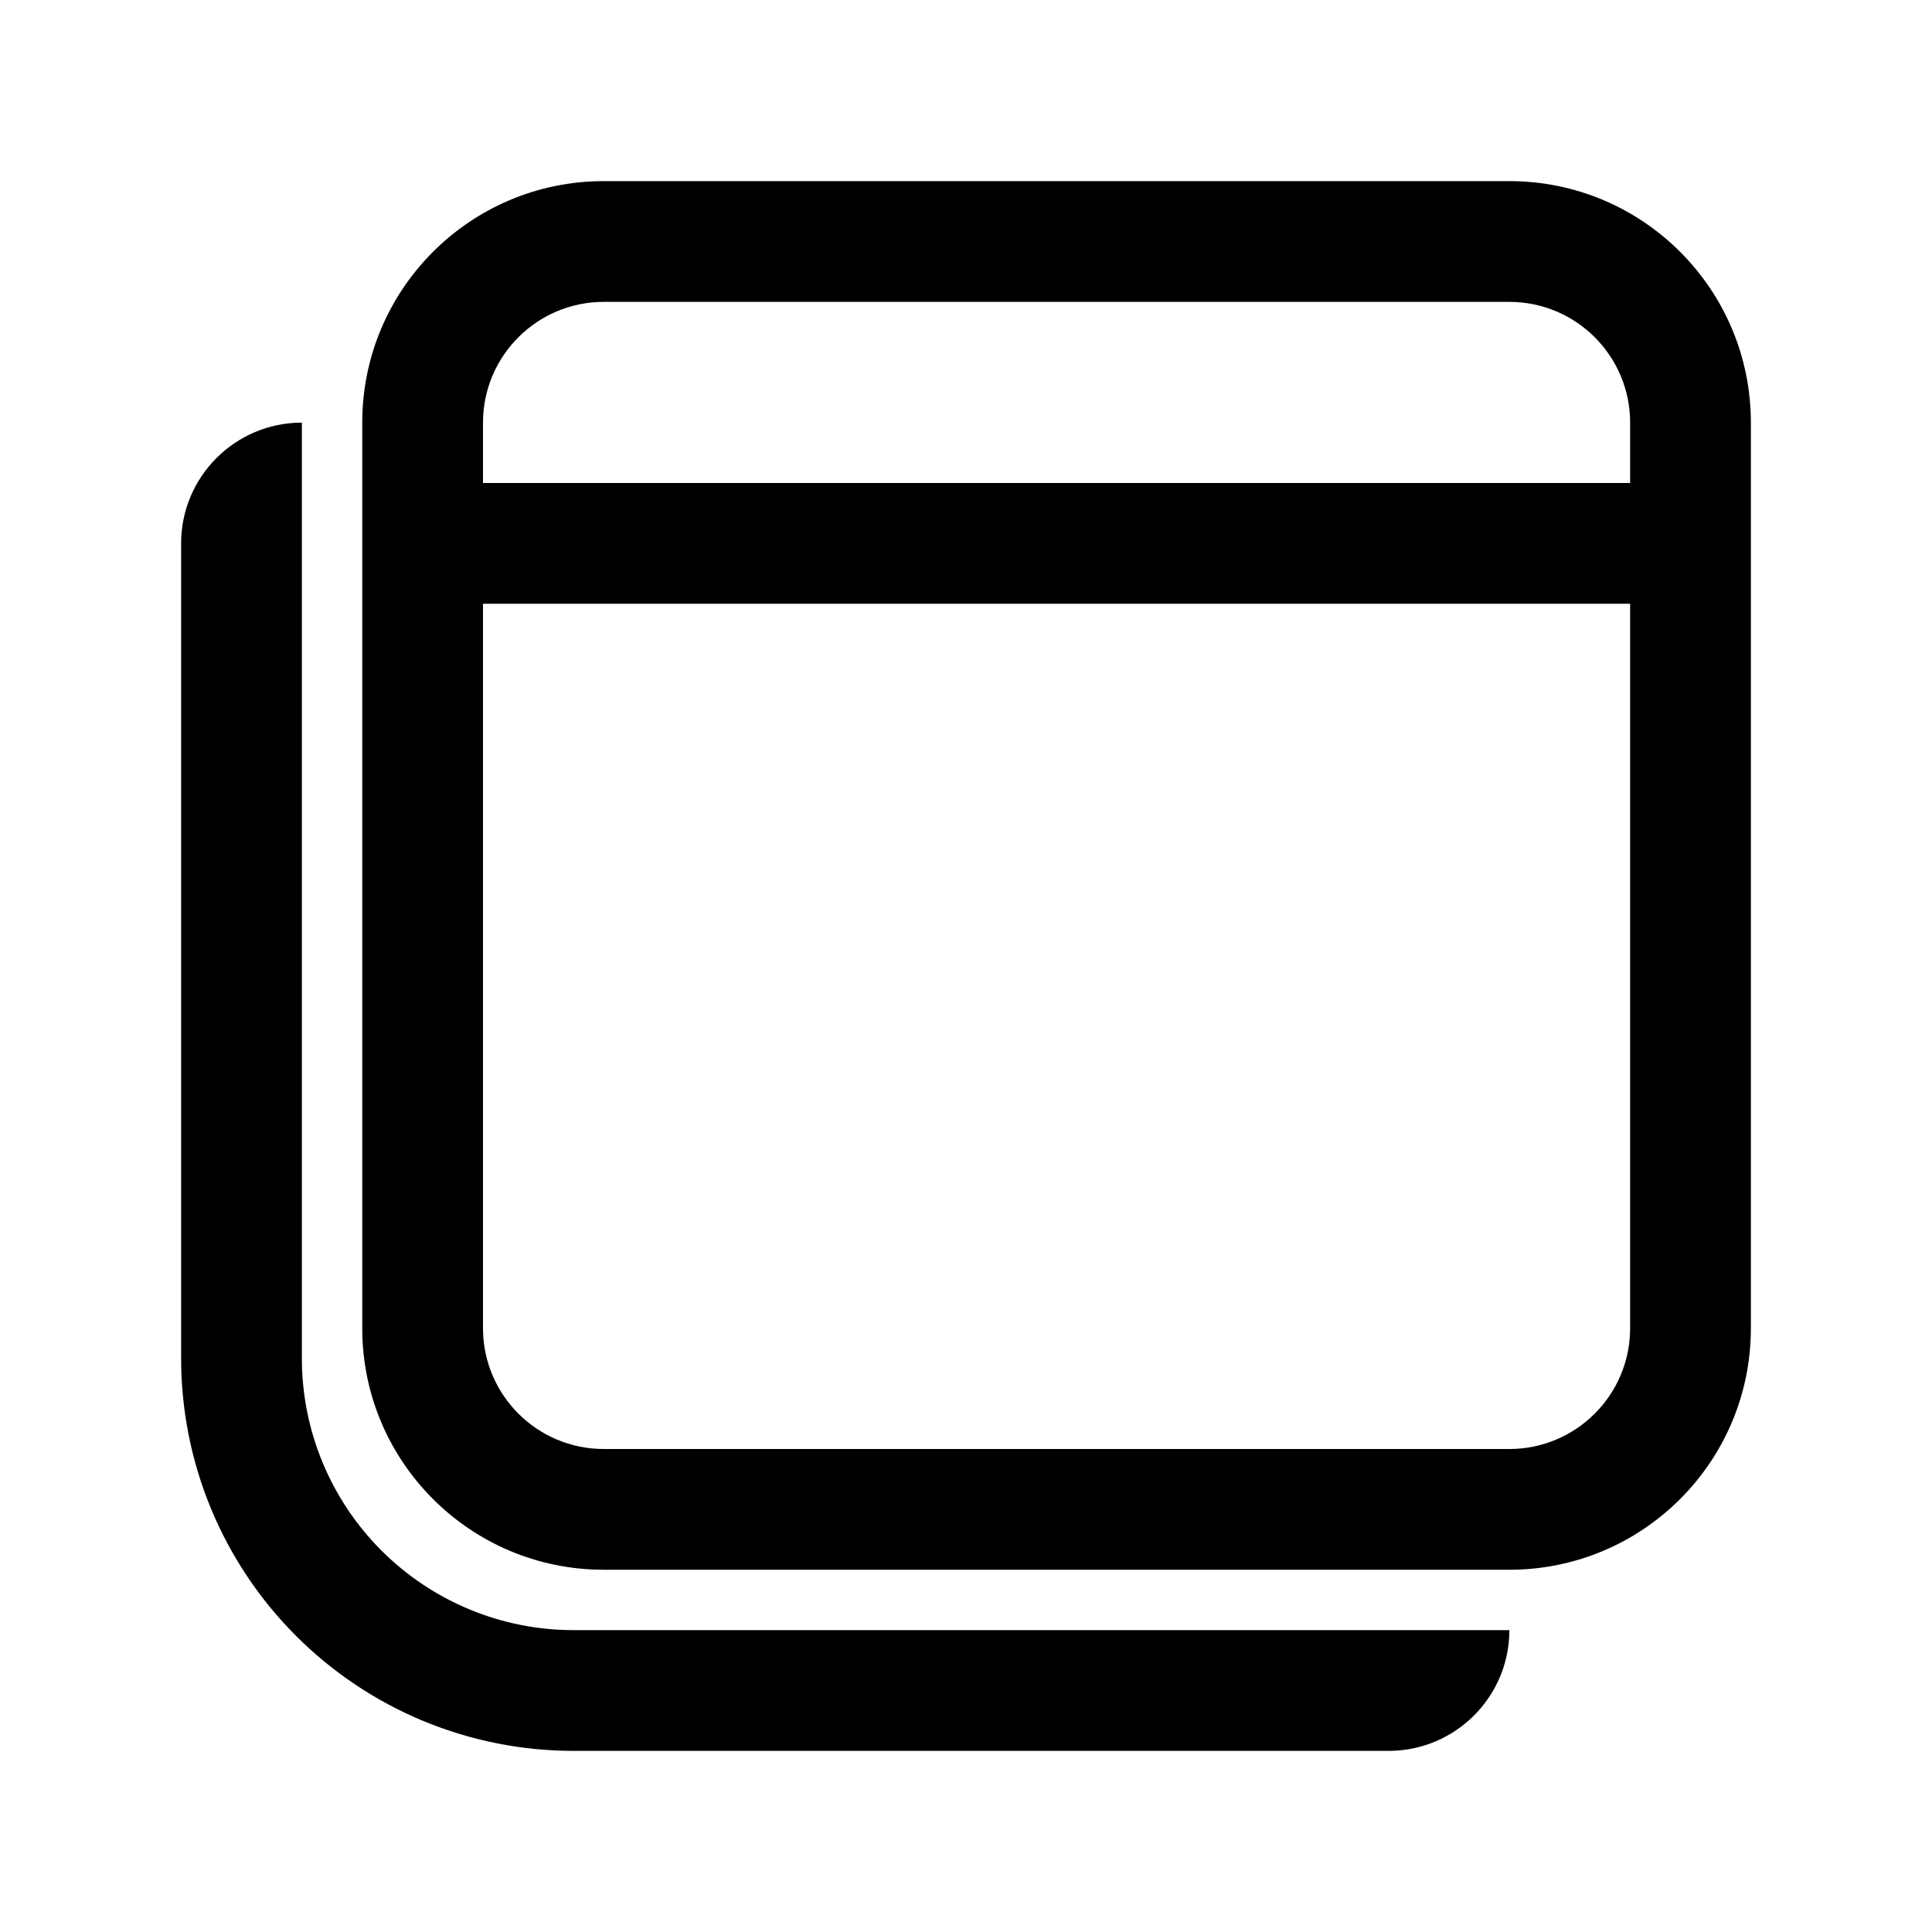 <svg width="24" height="24" viewBox="0 0 24 24" xmlns="http://www.w3.org/2000/svg">
<path fill-rule="evenodd" clip-rule="evenodd" d="M7.5 2.25C5.843 2.25 4.5 3.593 4.5 5.25V16.5C4.5 18.157 5.843 19.5 7.5 19.5H18.75C20.407 19.5 21.75 18.157 21.75 16.5V5.25C21.75 3.593 20.407 2.25 18.75 2.25H7.5ZM18.75 3.75H7.5C6.672 3.75 6 4.422 6 5.25V6H20.25V5.25C20.25 4.422 19.578 3.75 18.75 3.75ZM6 16.5V7.5H20.25V16.5C20.25 17.328 19.578 18 18.75 18H7.5C6.672 18 6 17.328 6 16.5Z" />
<path d="M3.75 5.25C2.922 5.25 2.25 5.922 2.25 6.75V16.875C2.25 17.515 2.376 18.149 2.621 18.741C2.866 19.332 3.225 19.869 3.678 20.322C4.131 20.775 4.668 21.134 5.259 21.379C5.851 21.624 6.485 21.75 7.125 21.75H17.25C18.078 21.75 18.75 21.078 18.75 20.25H7.125C6.682 20.25 6.243 20.163 5.833 19.993C5.424 19.823 5.052 19.575 4.739 19.262C4.425 18.948 4.177 18.576 4.007 18.167C3.837 17.757 3.75 17.318 3.75 16.875V5.25Z" />
</svg>

